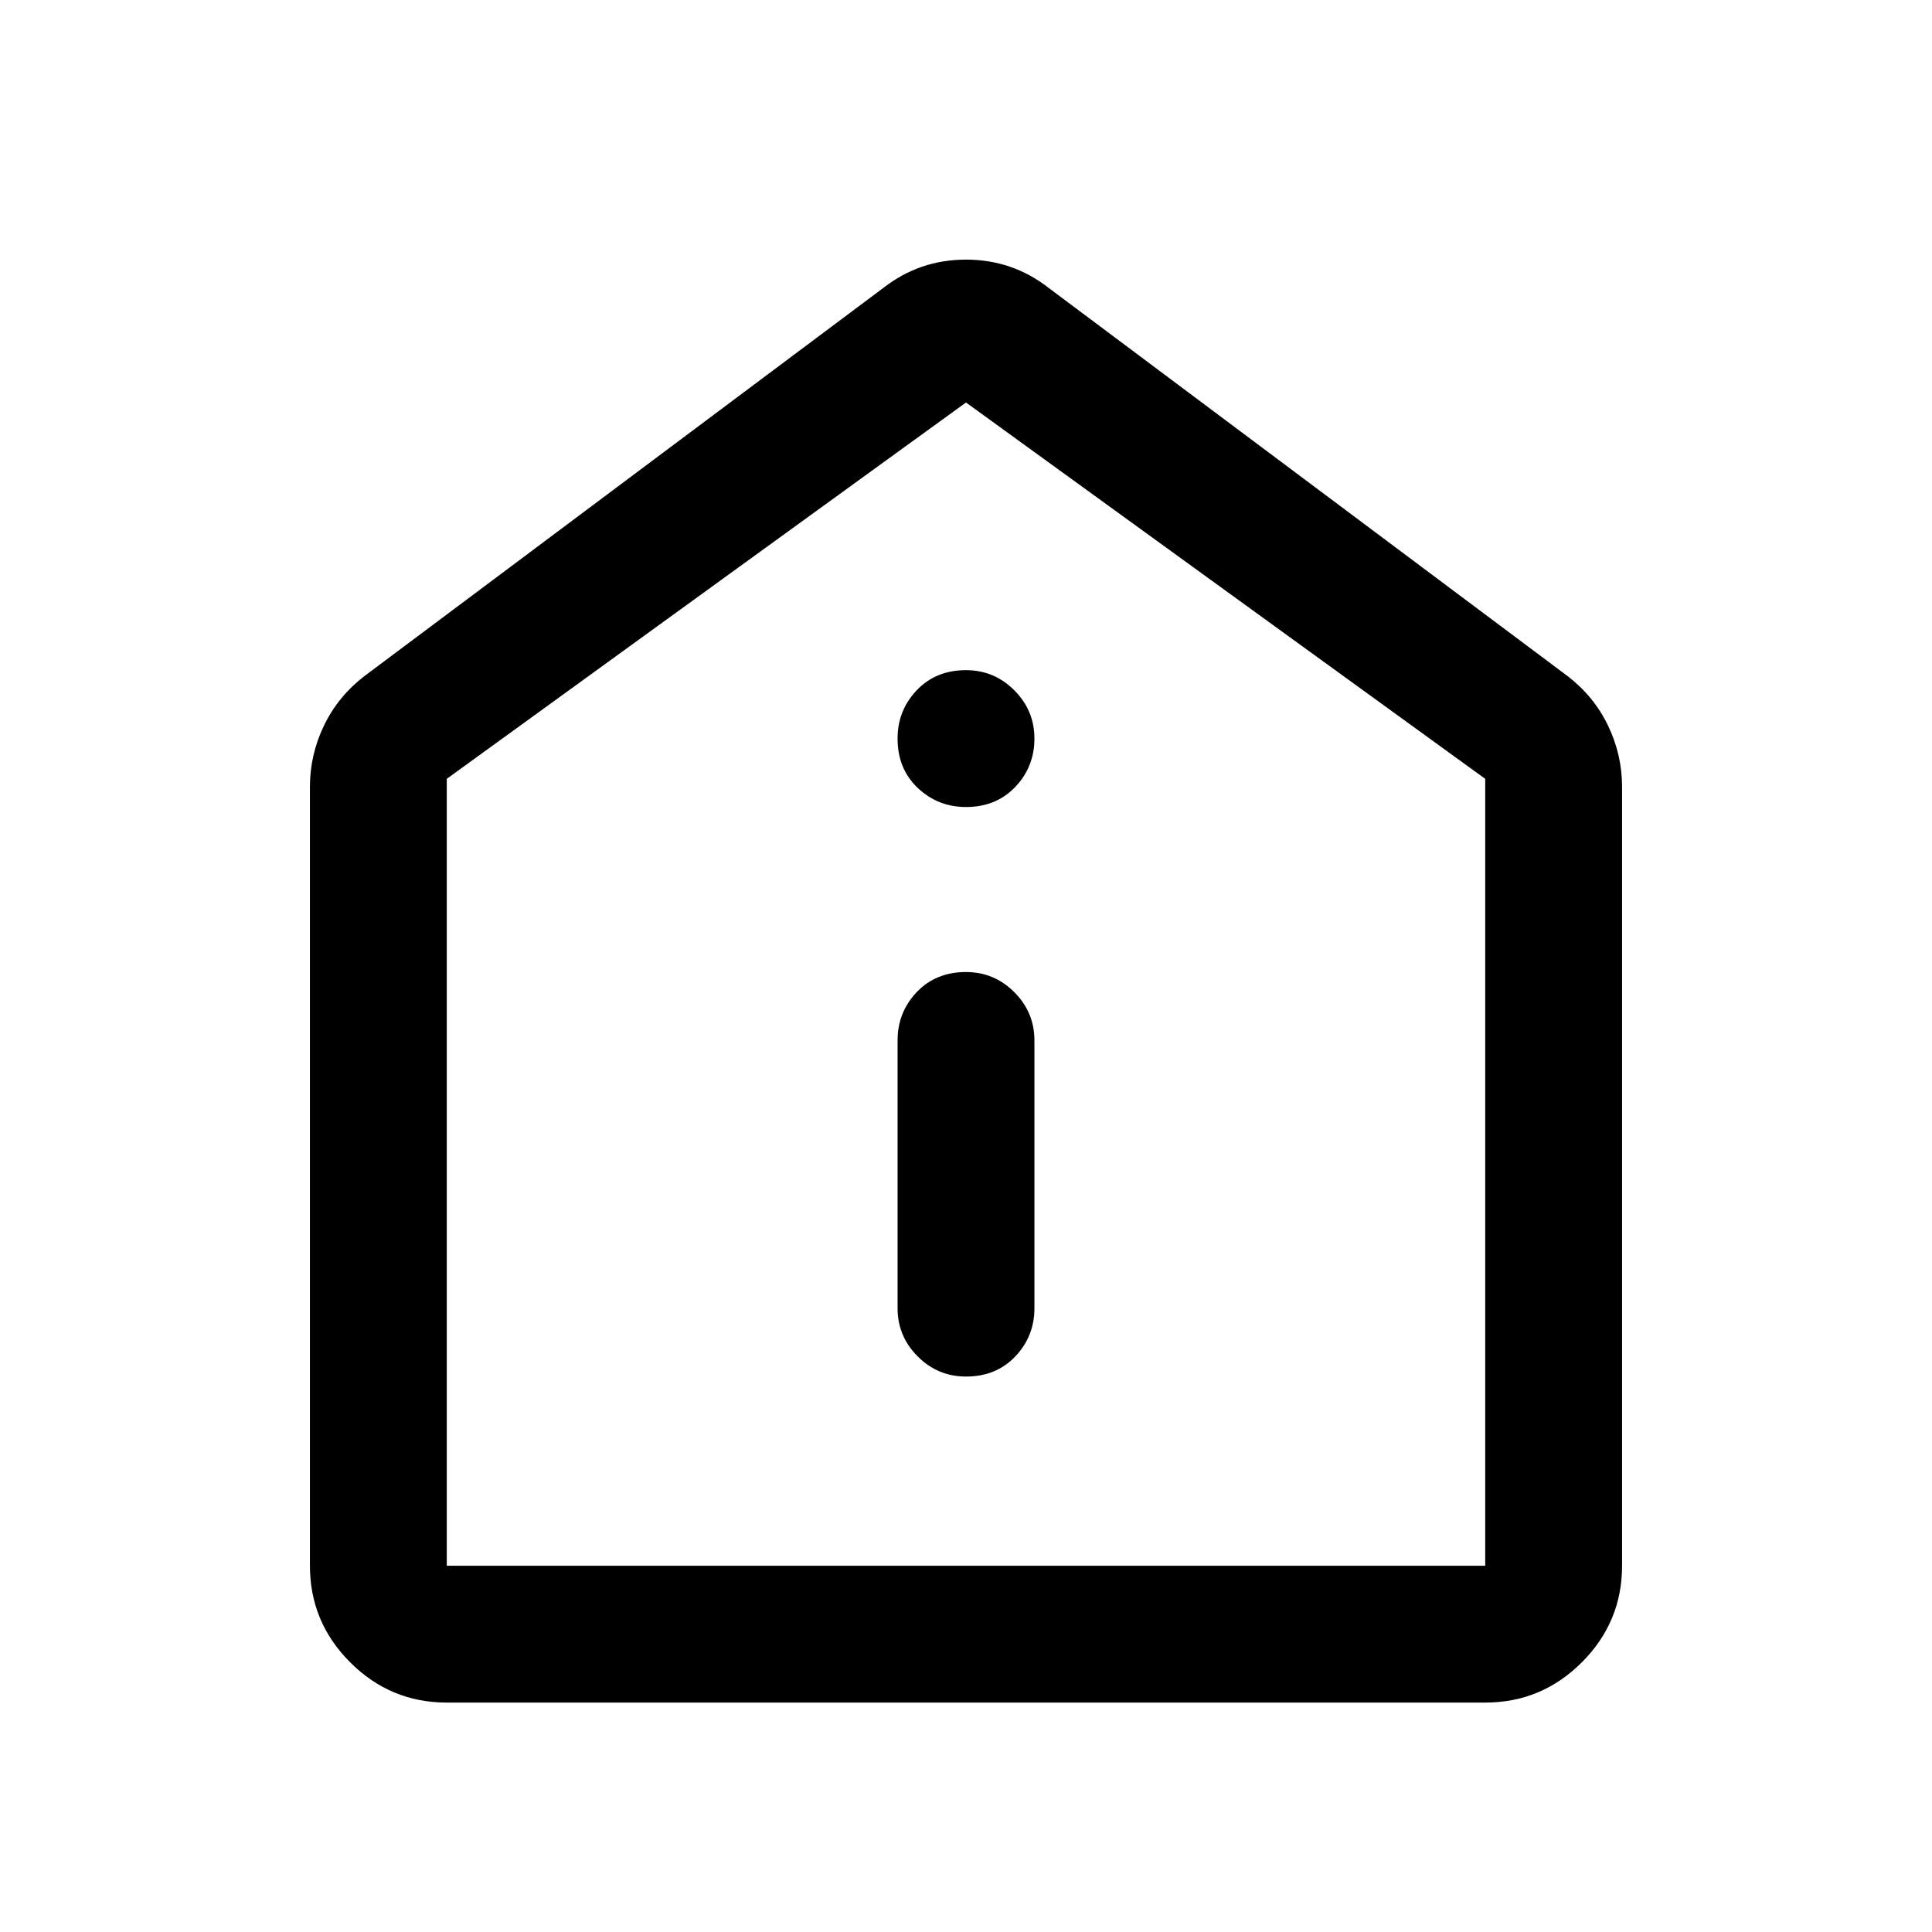 <svg xmlns="http://www.w3.org/2000/svg" width="48" height="48" viewBox="0 0 48 48"><path d="M24 34.2q.75 0 1.225-.5.475-.5.475-1.2v-6.65q0-.7-.5-1.2t-1.2-.5q-.75 0-1.225.5-.475.5-.475 1.2v6.65q0 .7.5 1.2t1.2.5Zm0-14.15q.75 0 1.225-.5.475-.5.475-1.2t-.5-1.2q-.5-.5-1.2-.5-.75 0-1.225.5-.475.5-.475 1.2 0 .75.5 1.225.5.475 1.2.475ZM11.1 42.3q-1.4 0-2.4-1t-1-2.4V19.55q0-.8.35-1.525.35-.725 1-1.225l12.9-9.65q.9-.7 2.05-.7t2.05.7l12.9 9.65q.65.5 1 1.225.35.725.35 1.525V38.9q0 1.4-1 2.4t-2.4 1Zm0-3.4h25.8V19.35L24 10l-12.9 9.35V38.9ZM24 24.4Z"/></svg>